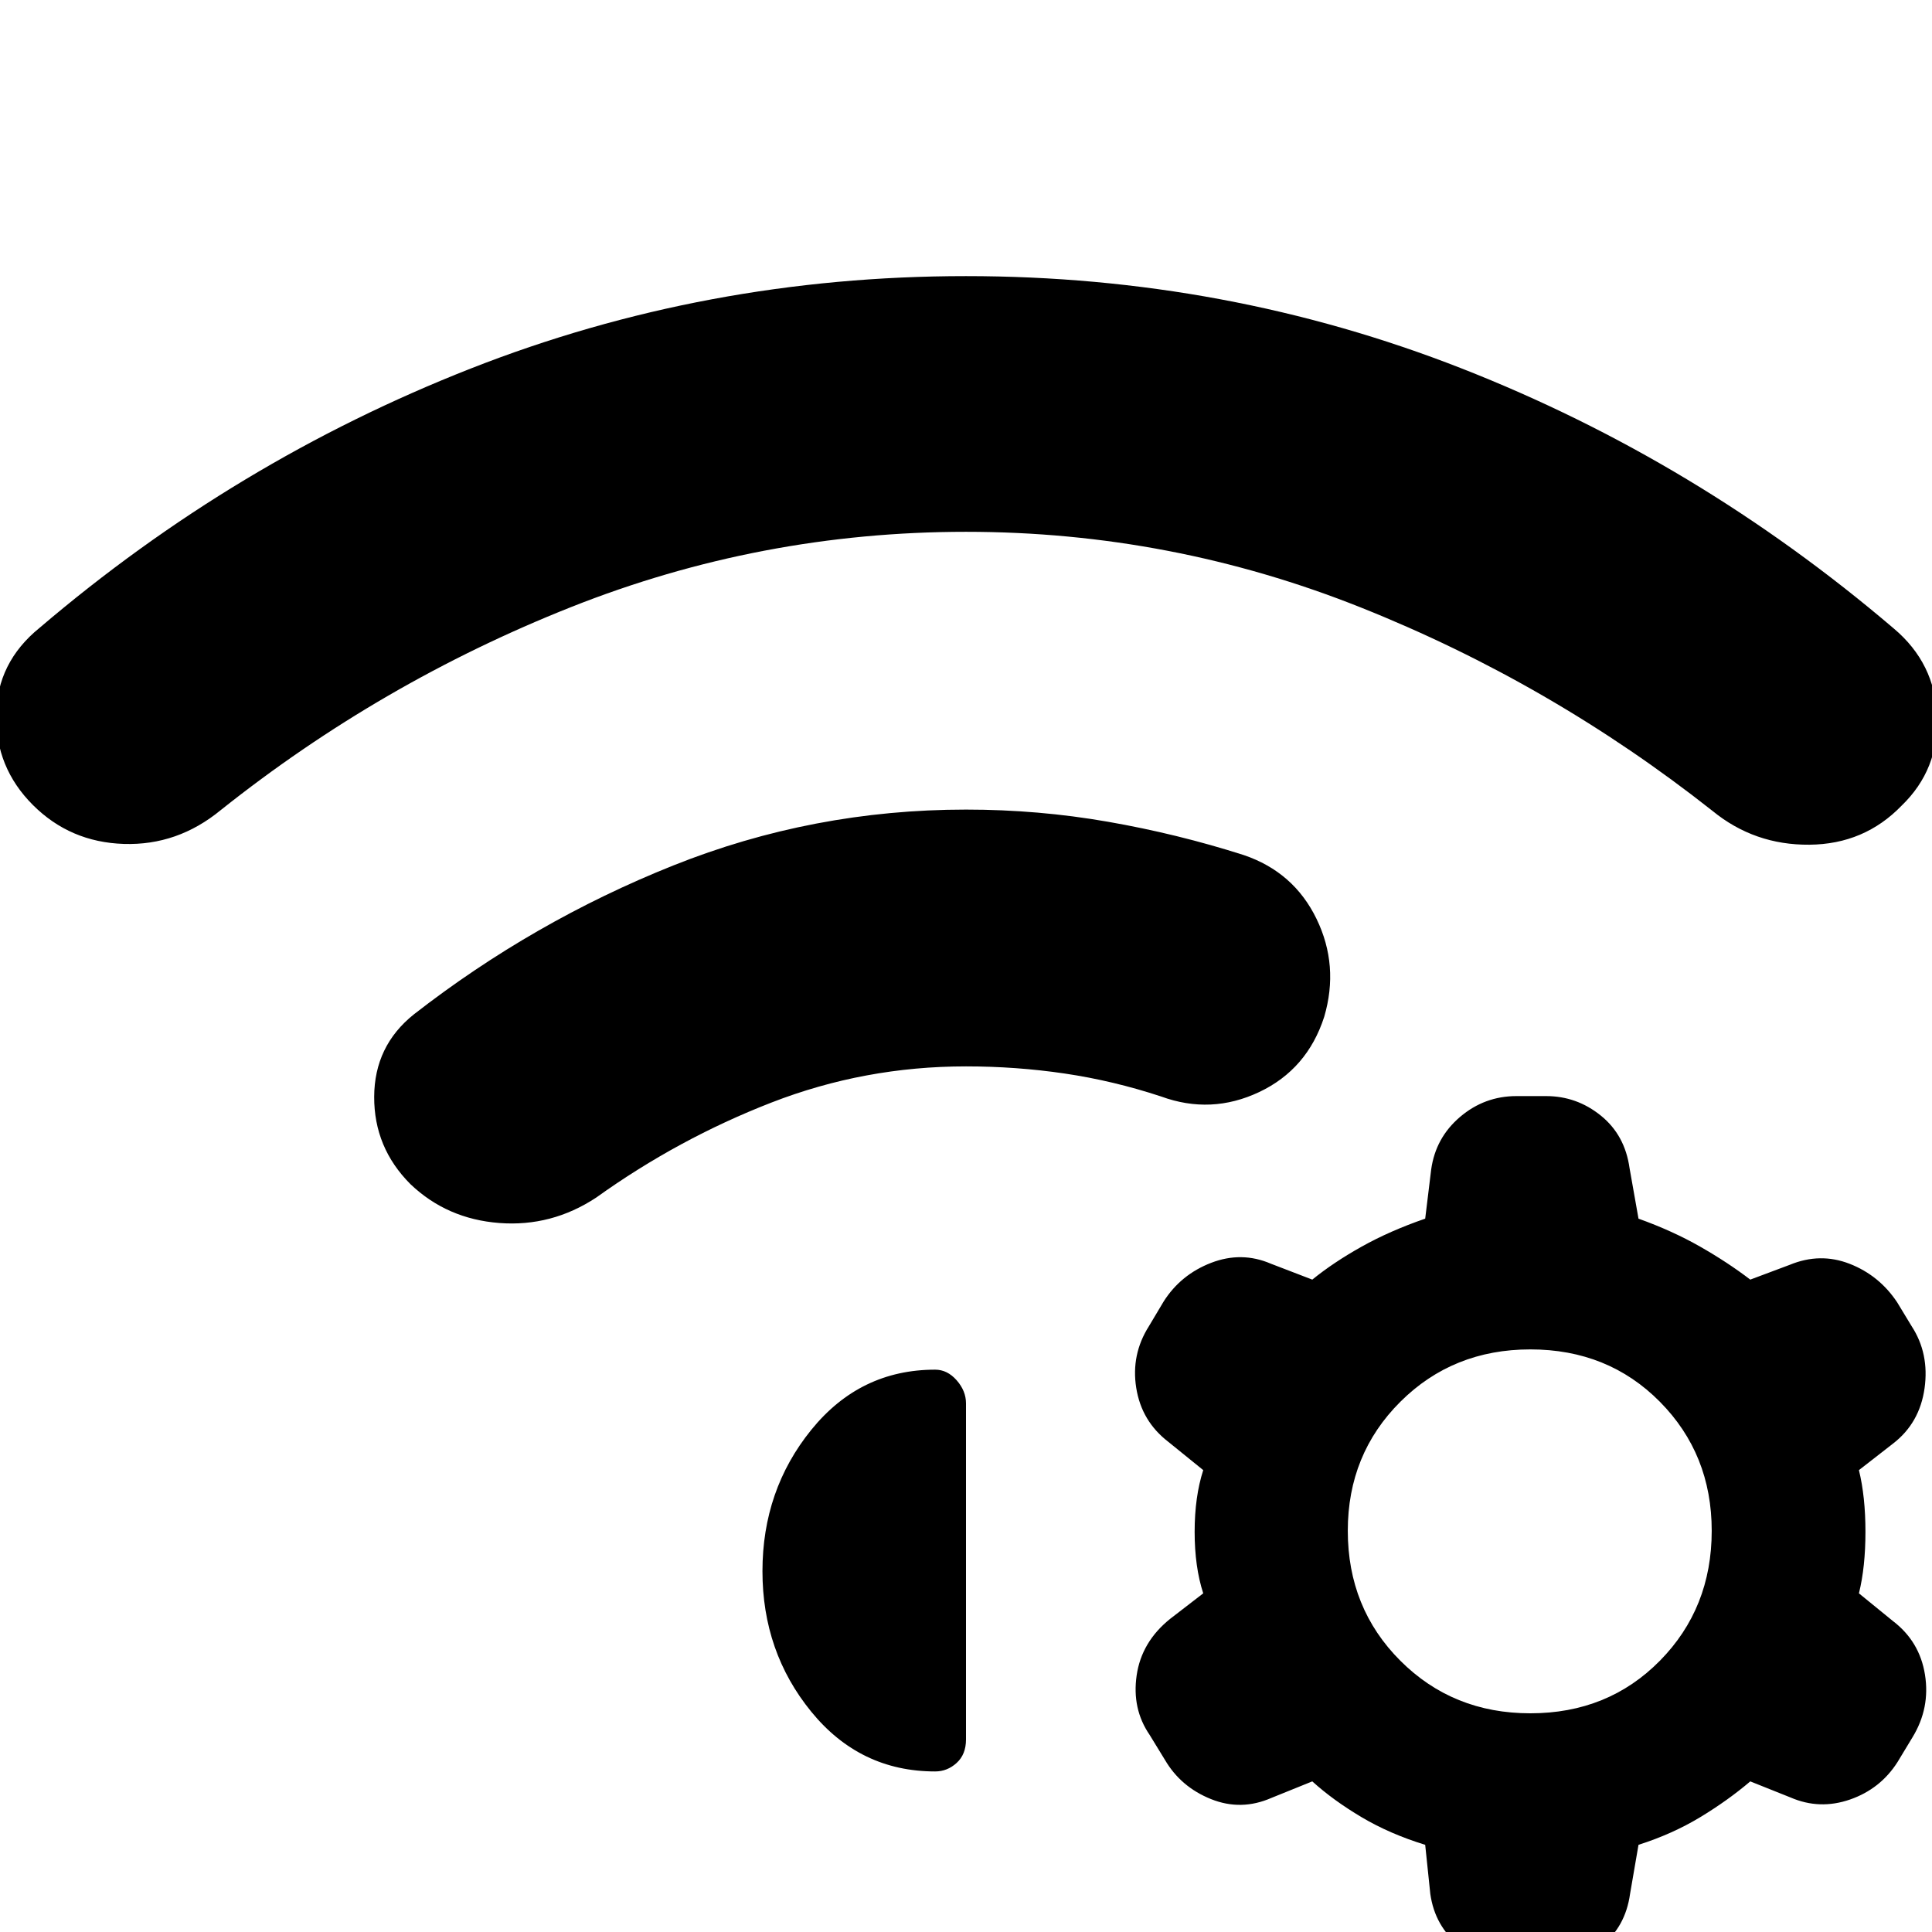 <svg xmlns="http://www.w3.org/2000/svg" height="40" viewBox="0 -960 960 960" width="40"><path d="M203.97-371.58q-18.14-18.15-18.04-43.43.1-25.29 19.72-40.96 59.31-46.17 128.84-73.96 69.52-27.79 145.51-27.79 35.9 0 70.51 6.04 34.61 6.04 67.51 16.56 24.85 8.42 36.15 31.69 11.29 23.26 3.82 48.68-8.42 26.08-32.3 37.38-23.88 11.3-48.73 2.21-23.86-7.86-47.93-11.41T480-430.12q-50.46 0-96.72 17.99-46.25 17.98-87.03 47.2-22.19 14.62-48.16 12.63-25.97-1.99-44.12-19.28ZM480-822.8q129.23 0 246.22 45.85 117 45.85 214.78 129.24 20.56 17.29 21.53 43.7.96 26.4-17.62 44.32-18.52 19.18-45.82 19.42-27.31.23-48.12-16.77-80.3-63.41-174.66-101.06-94.35-37.65-196.31-37.65-101.96 0-196.31 37.43-94.36 37.44-173.99 100.84-21.48 17.67-48.17 16.82-26.69-.85-45.21-19.37-18.58-18.58-18.23-44.7.35-26.12 21.58-43.31 97.11-82.83 214.11-128.79Q350.77-822.8 480-822.8ZM708.17-43.32q-17.52-5.38-31.57-13.71-14.05-8.33-24.53-17.81l-20.29 8.2q-15.08 6.61-30.06.59-14.97-6.02-22.82-19.4l-7.67-12.52q-8.85-12.92-6.43-29.57 2.43-16.66 16.66-28.08l16.42-12.66q-4.27-13.14-4.27-30.56 0-17.42 4.27-30.67l-17.42-14.11q-13.23-10.19-15.87-26.74-2.65-16.54 6.31-30.68l7.33-12.29q8.52-13.38 23.61-19.19 15.09-5.8 29.61.43l20.62 7.92q10.48-8.53 24.53-16.39 14.05-7.86 31.57-13.9l2.97-24.4q2.19-15.79 14.35-26.15 12.16-10.35 28.02-10.35h14.75q15.19 0 27.18 9.69 11.99 9.68 14.28 26.15l4.44 25.06q16.85 6.04 30.62 13.9t24.92 16.39l19.62-7.35q15.08-6.23 29.77-.5 14.69 5.74 23.59 19.12l7.19 11.86q8.85 13.58 6.43 30.85-2.43 17.28-15.62 27.46l-16.99 13.22q3.24 13.25 3.24 30.67t-3.24 30.56l16.76 13.66q13.42 10.18 16.06 26.77 2.65 16.59-6.21 31.11l-7.43 12.29q-8.52 13.38-23.61 18.62-15.09 5.23-29.51-1l-20.05-8.01q-11.15 9.48-24.92 17.81-13.77 8.33-30.62 13.71l-4.2 24.39q-2.29 16.46-14.4 25.96t-27.3 9.5h-14.75q-16.05 0-28.28-9.68Q713-2.84 710.71-18.93l-2.54-24.39Zm52.24-246.17q-38.45 0-64.58 26.02-26.12 26.03-26.12 64.11 0 38.45 26.12 64.57 26.13 26.12 64.58 26.12 38.63 0 64.38-26.12 25.75-26.12 25.75-64.57 0-38.08-25.75-64.11-25.75-26.02-64.38-26.02ZM378.86-179.28q0-40.26 24.23-70.2 24.23-29.94 61.59-29.94 6.04 0 10.68 5.27 4.64 5.28 4.64 11.47v167.01q0 7.42-4.64 11.65-4.64 4.24-10.68 4.24-37.36 0-61.59-29.71-24.23-29.71-24.23-69.79Z"/></svg>